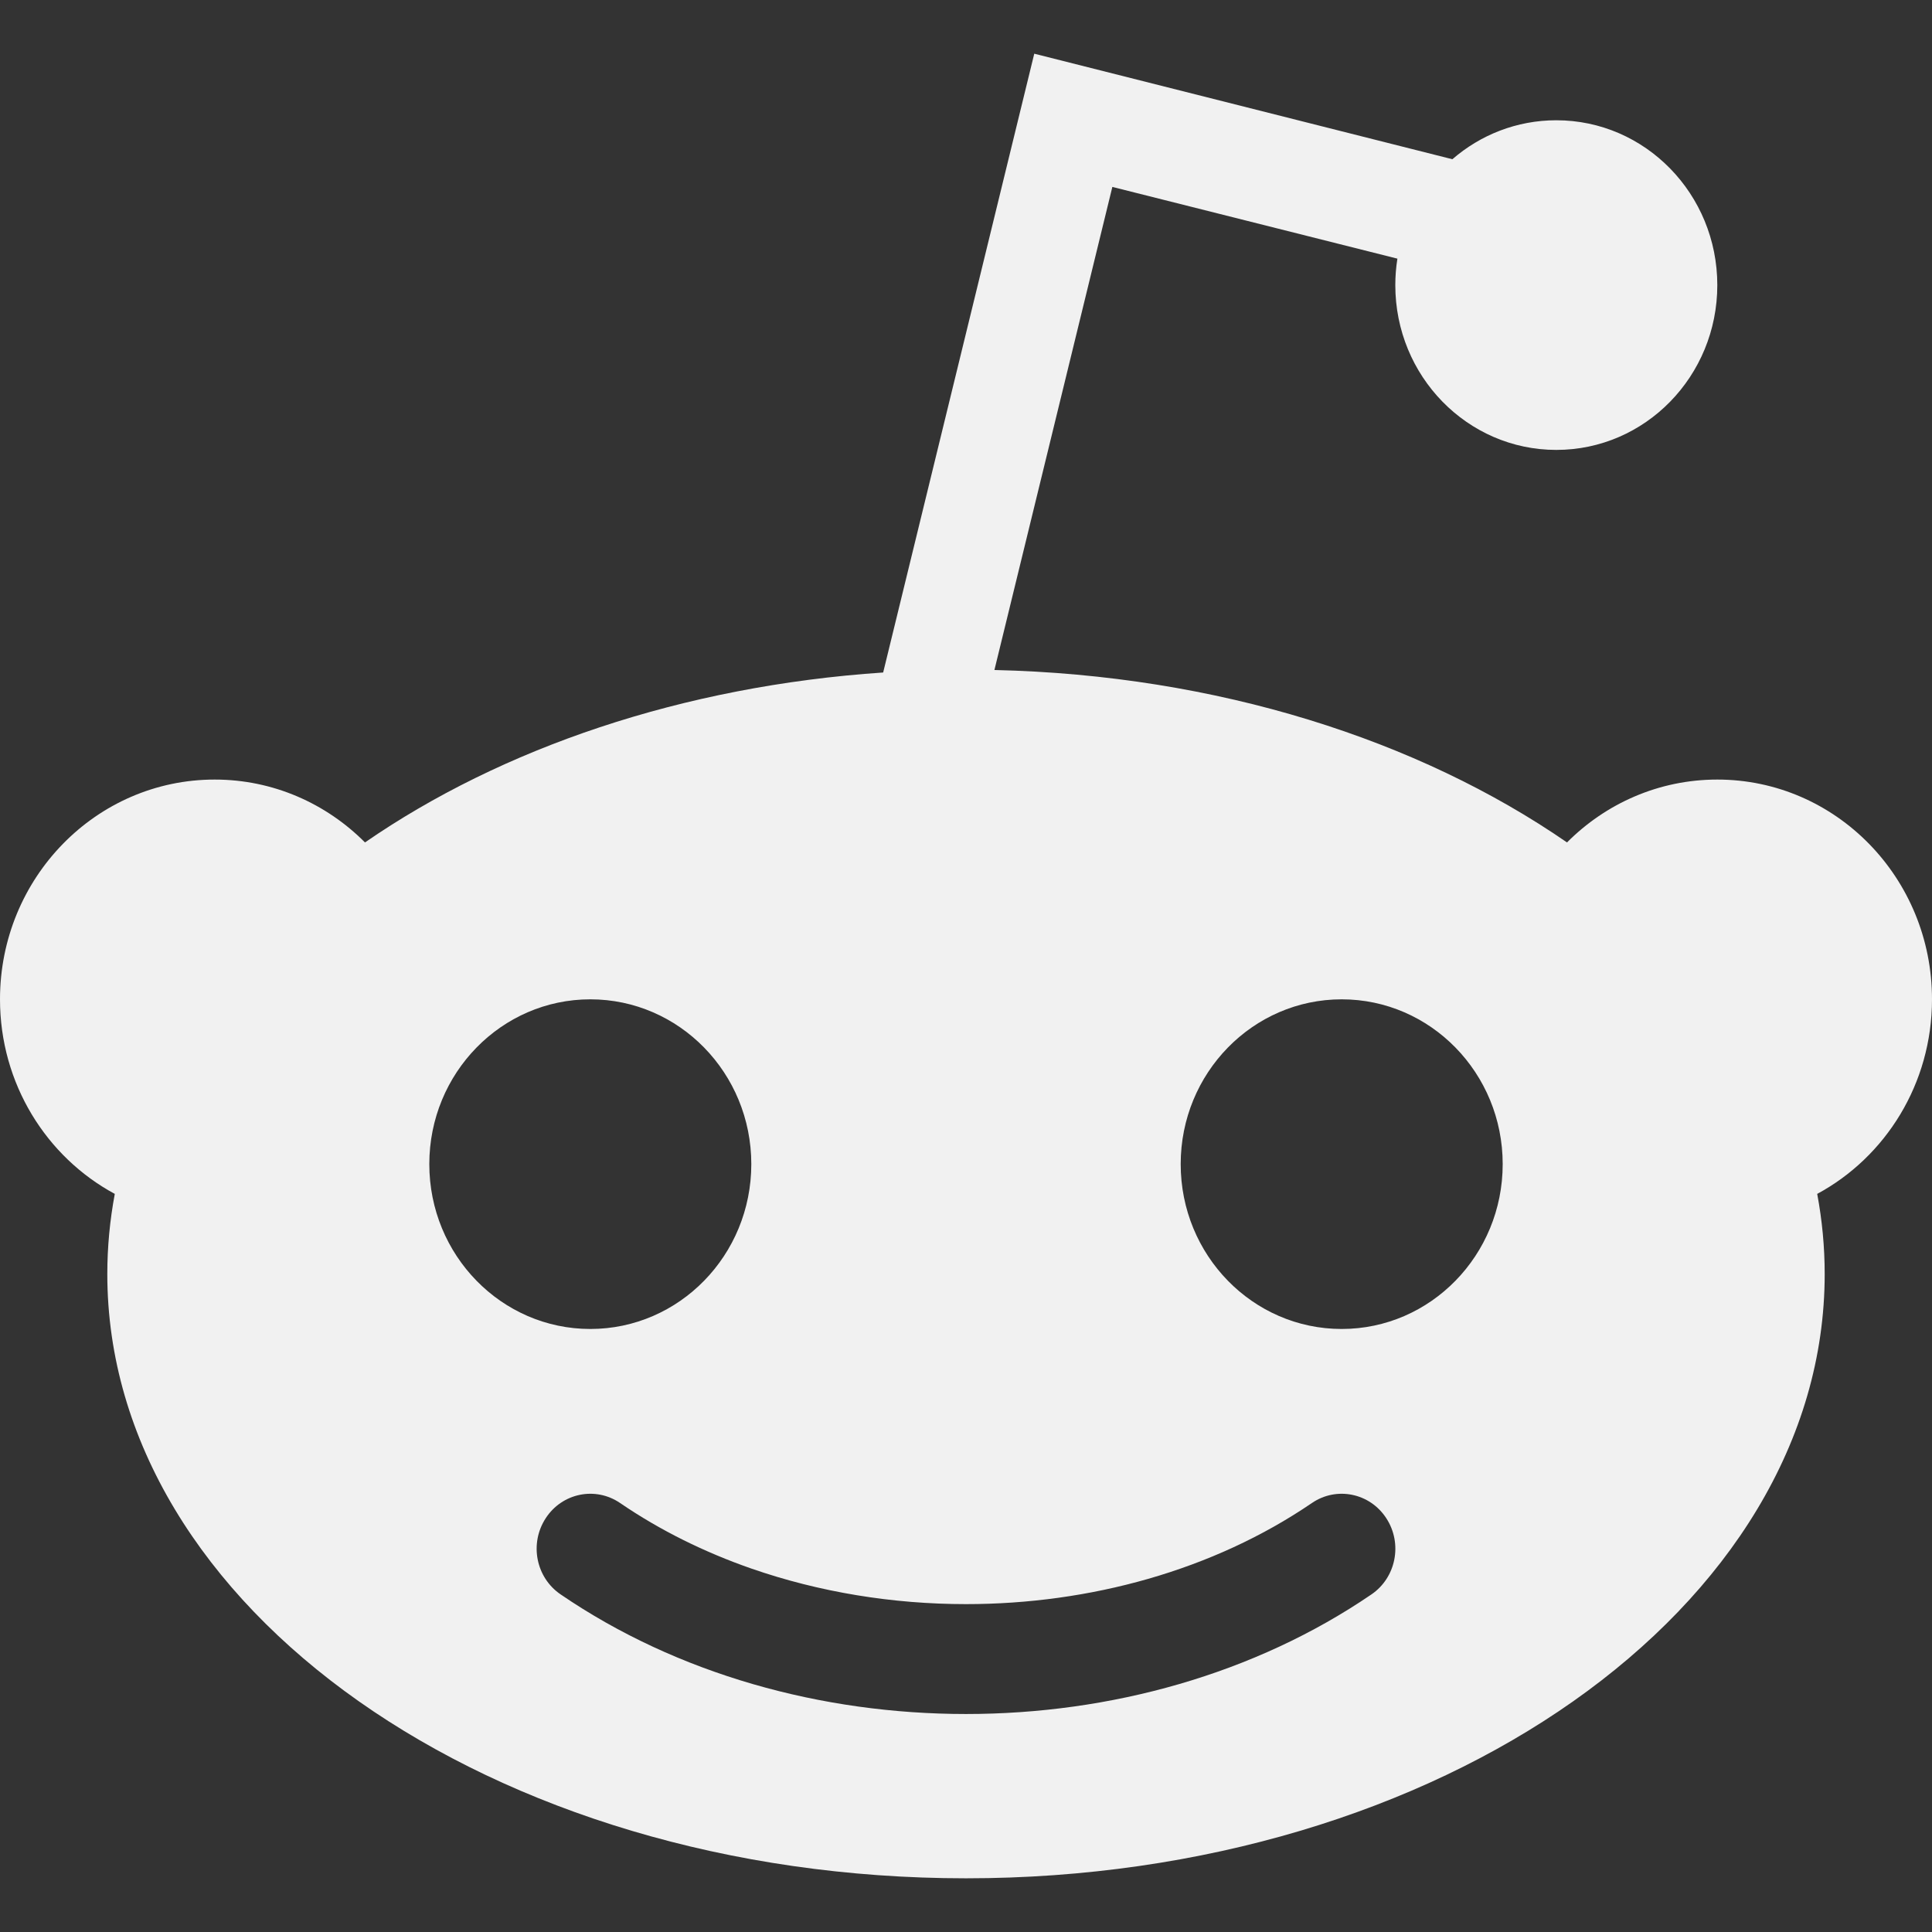 <svg width="24" height="24" viewBox="0 0 24 24" fill="none" xmlns="http://www.w3.org/2000/svg">
<rect x="0" y="0" width="24" height="24" fill="#333333" stroke="none"/>
<path fill-rule="evenodd" clip-rule="evenodd" d="M17.359 3.213C17.342 3.32 17.333 3.43 17.333 3.542C17.333 4.673 18.229 5.589 19.333 5.589C20.438 5.589 21.333 4.673 21.333 3.542C21.333 2.411 20.438 1.494 19.333 1.494C18.841 1.494 18.39 1.676 18.042 1.978L12.848 0.667L10.971 8.354C8.474 8.522 6.228 9.296 4.534 10.465C4.053 9.982 3.394 9.684 2.667 9.684C1.194 9.684 0 10.906 0 12.414C0 13.463 0.578 14.374 1.426 14.831C1.365 15.157 1.333 15.489 1.333 15.826C1.333 19.972 6.109 23.333 12 23.333C17.891 23.333 22.667 19.972 22.667 15.826C22.667 15.489 22.635 15.157 22.574 14.831C23.422 14.374 24 13.463 24 12.414C24 10.906 22.806 9.684 21.333 9.684C20.606 9.684 19.947 9.982 19.466 10.465C17.62 9.191 15.12 8.386 12.353 8.323L13.818 2.322L17.359 3.213ZM7.333 16.509C8.438 16.509 9.333 15.592 9.333 14.461C9.333 13.331 8.438 12.414 7.333 12.414C6.229 12.414 5.333 13.331 5.333 14.461C5.333 15.592 6.229 16.509 7.333 16.509ZM16.667 16.509C17.771 16.509 18.667 15.592 18.667 14.461C18.667 13.331 17.771 12.414 16.667 12.414C15.562 12.414 14.667 13.331 14.667 14.461C14.667 15.592 15.562 16.509 16.667 16.509ZM7.703 18.671C7.397 18.462 6.983 18.546 6.779 18.86C6.574 19.174 6.657 19.597 6.964 19.806C8.414 20.797 10.207 21.292 12 21.292C13.793 21.292 15.586 20.797 17.037 19.806C17.343 19.597 17.426 19.174 17.221 18.86C17.017 18.546 16.603 18.462 16.297 18.671C15.07 19.508 13.535 19.927 12 19.927C11.09 19.927 10.179 19.779 9.333 19.485C8.753 19.283 8.202 19.012 7.703 18.671Z" fill="#F1F1F1"/>
</svg>
